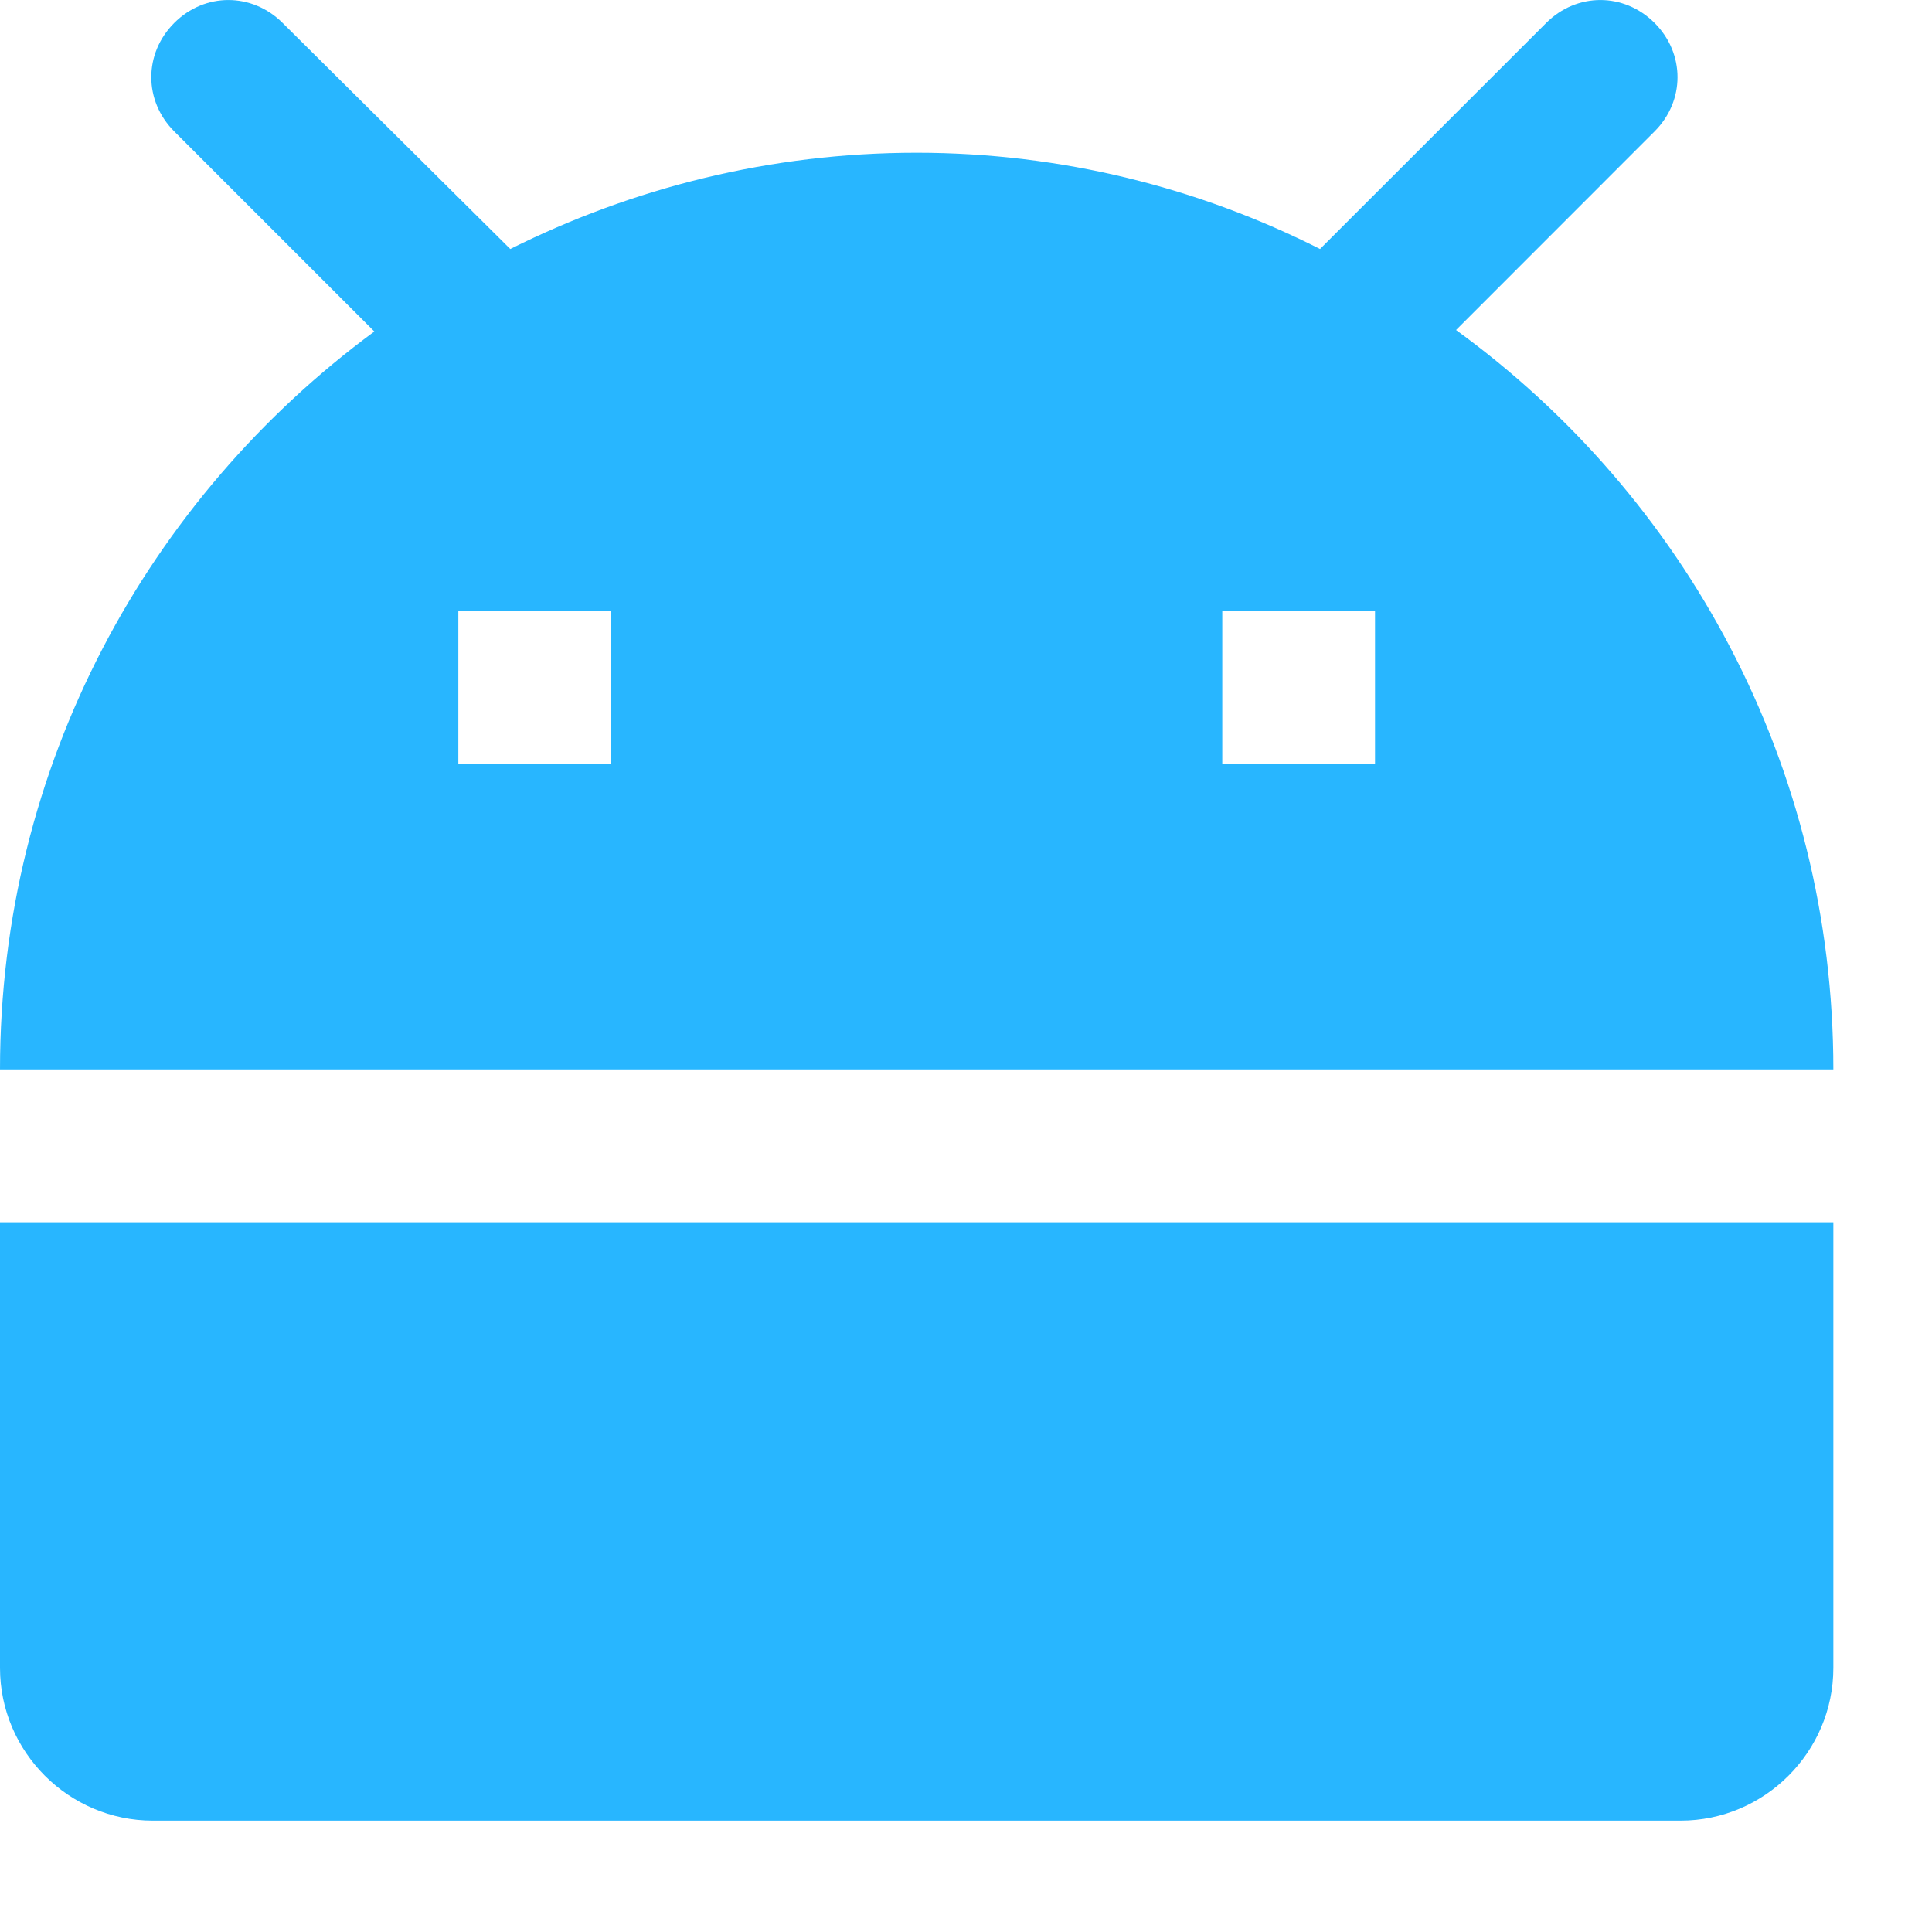 <?xml version="1.0" encoding="UTF-8" standalone="no"?>
<svg width="17px" height="17px" viewBox="0 0 17 17" version="1.1" xmlns="http://www.w3.org/2000/svg" xmlns:xlink="http://www.w3.org/1999/xlink">
    <!-- Generator: sketchtool 3.8.3 (29802) - http://www.bohemiancoding.com/sketch -->
    <title>0441495A-8366-4F4B-9D71-AE8624F79F5B</title>
    <desc>Created with sketchtool.</desc>
    <defs></defs>
    <g id="v1.4" stroke="none" stroke-width="1" fill="none" fill-rule="evenodd">
        <g id="Main-Scroll-+popover" transform="translate(-722, -435)" fill="#28B6FF">
            <g id="Group-5" transform="translate(682, 383)">
                <path d="M41.344,68.02 L42.689,68.02 L46.722,68.02 L49.41,68.02 L53.443,68.02 L54.788,68.02 C55.527,68.02 56.132,67.415 56.132,66.676 L56.132,62.755 L40,62.755 L40,66.676 C40,67.415 40.605,68.02 41.344,68.02 Z M52.812,54.904 L54.559,53.156 C54.828,52.887 54.828,52.471 54.559,52.202 C54.29,51.933 53.874,51.933 53.605,52.202 L51.615,54.191 C50.553,53.654 49.343,53.344 48.066,53.344 C46.775,53.344 45.566,53.654 44.49,54.191 L42.487,52.202 C42.218,51.933 41.801,51.933 41.533,52.202 C41.264,52.471 41.264,52.887 41.533,53.156 L43.294,54.917 C41.304,56.383 40,58.735 40,61.41 L56.132,61.41 C56.132,58.735 54.828,56.369 52.812,54.904 L52.812,54.904 Z M45.377,58.722 L44.033,58.722 L44.033,57.377 L45.377,57.377 L45.377,58.722 L45.377,58.722 Z M52.099,58.722 L50.755,58.722 L50.755,57.377 L52.099,57.377 L52.099,58.722 L52.099,58.722 Z" id="Shape"></path>
            </g>
        </g>
    </g>
</svg>